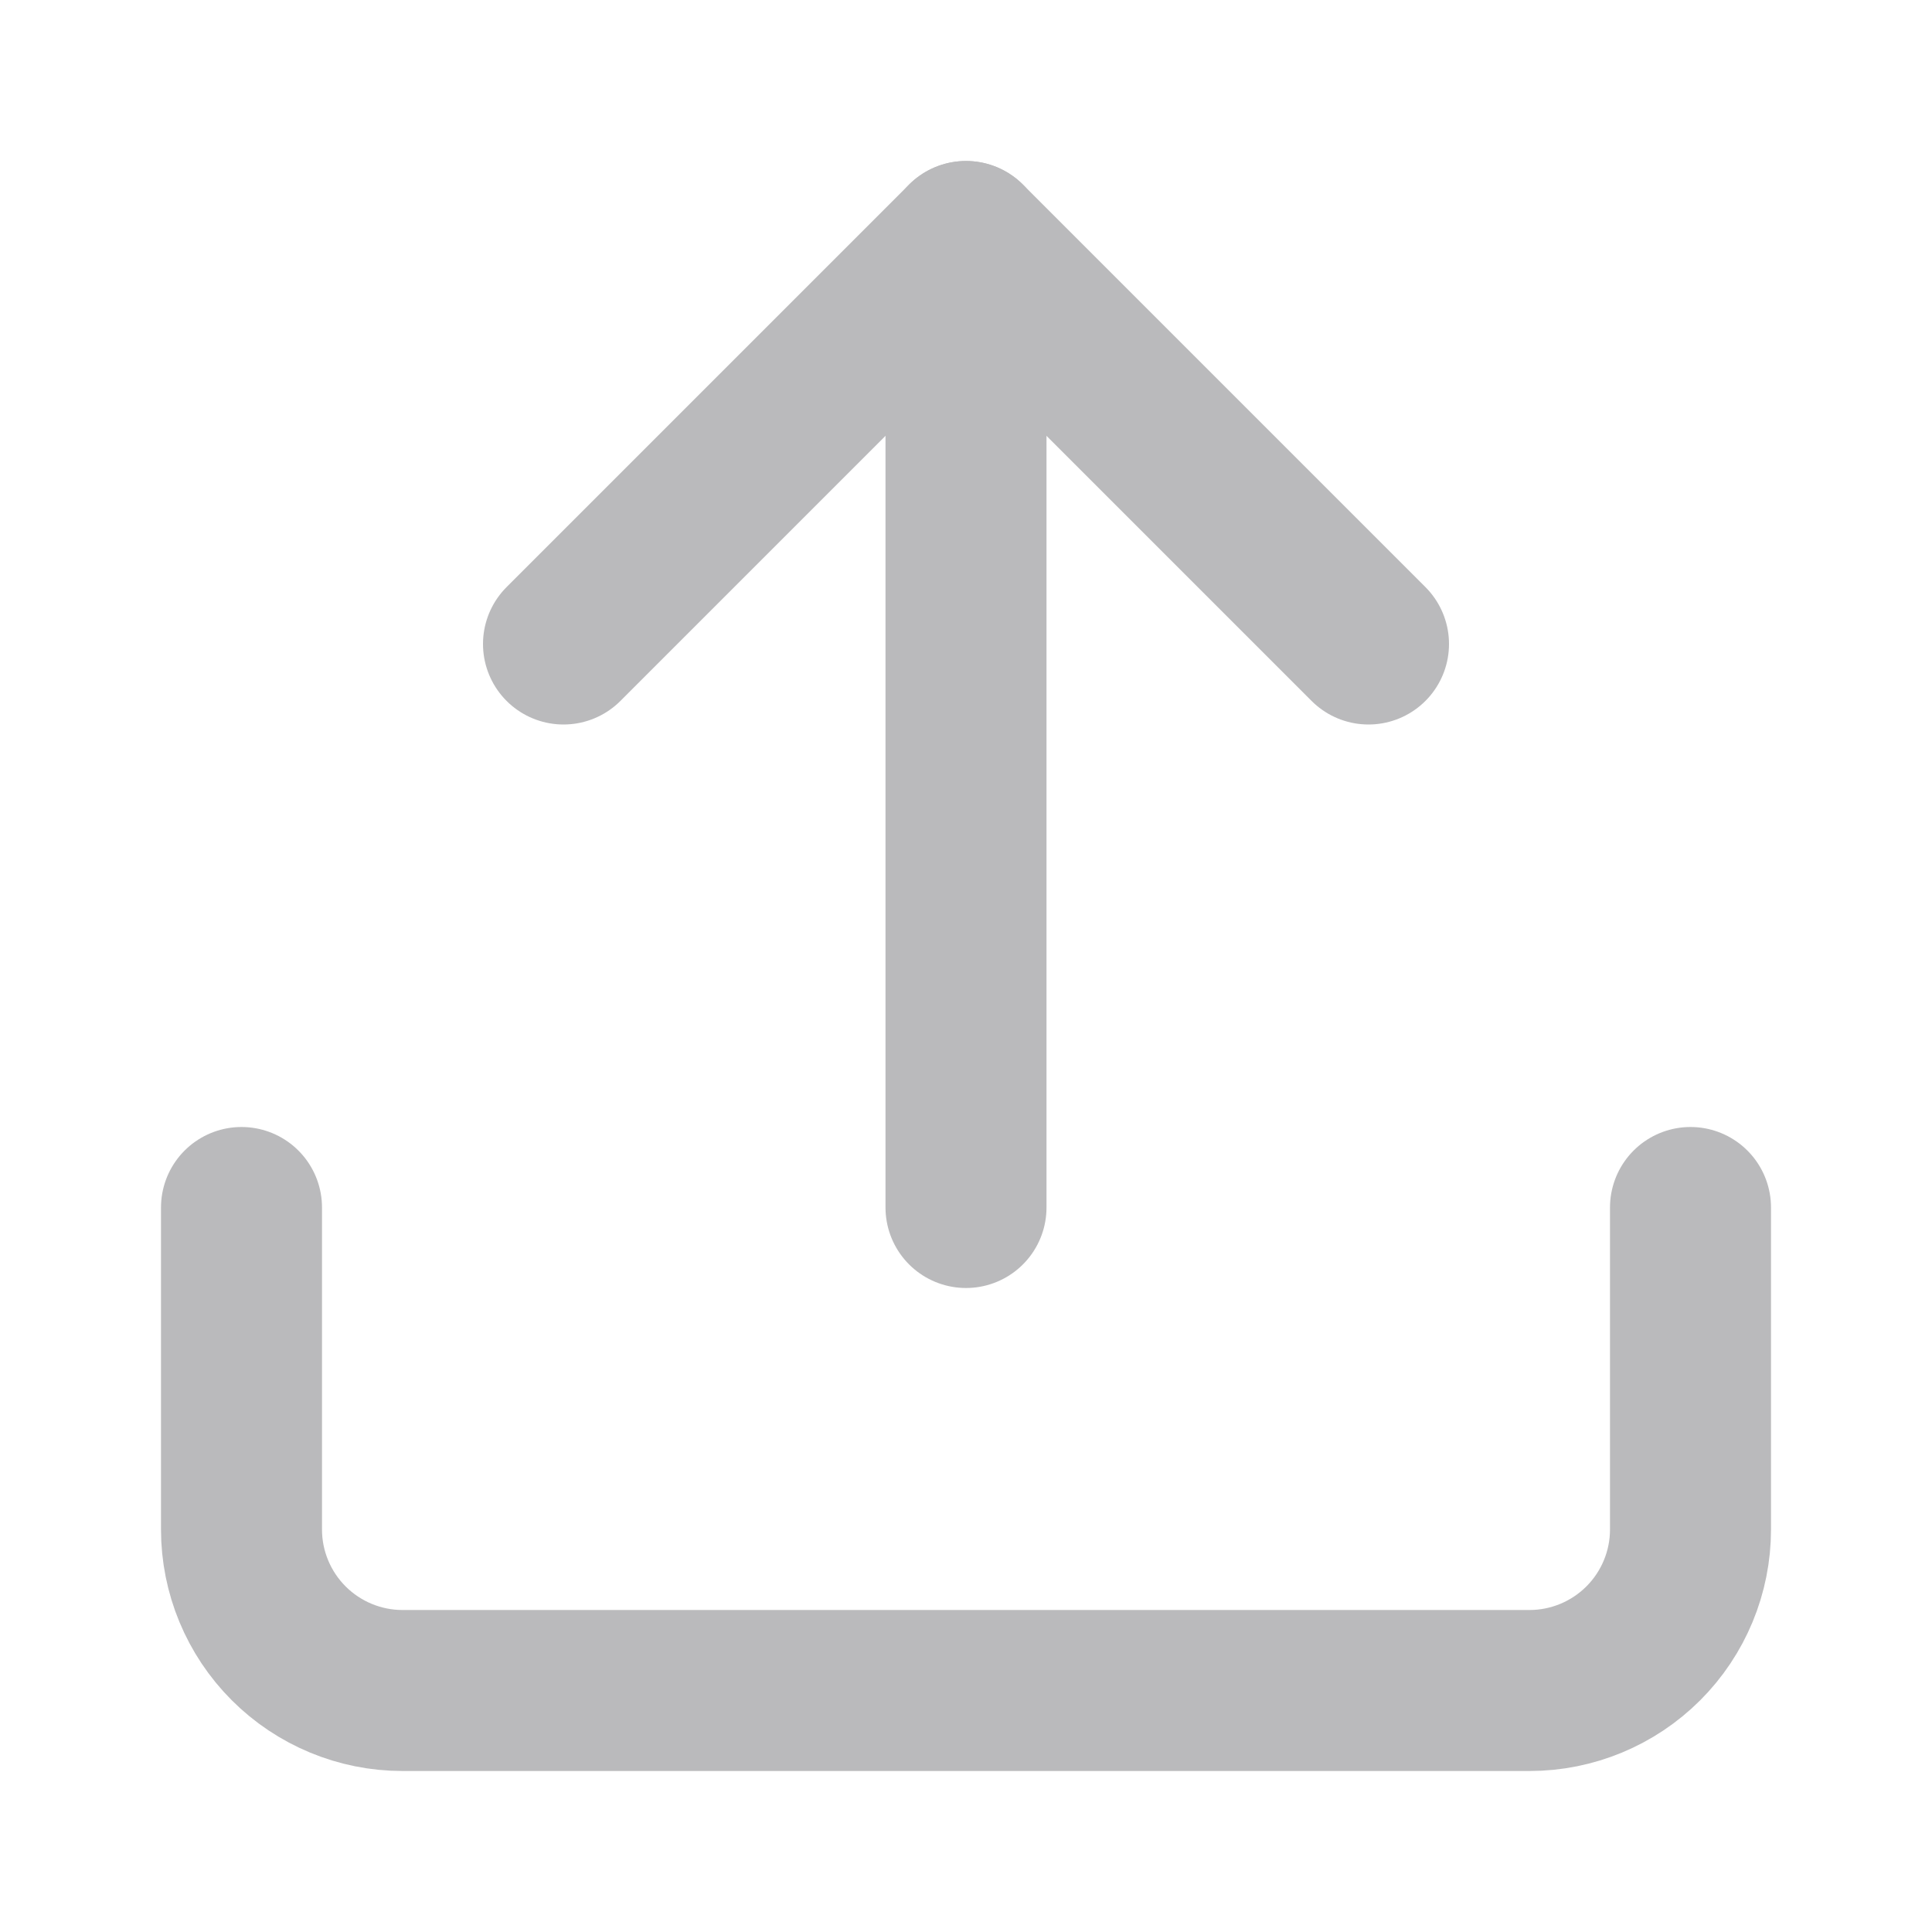 <svg width="24" height="24" viewBox="0 0 24 24" fill="none" xmlns="http://www.w3.org/2000/svg">
<path d="M21 15V19C21 19.53 20.789 20.039 20.414 20.414C20.039 20.789 19.53 21 19 21H5C4.47 21 3.961 20.789 3.586 20.414C3.211 20.039 3 19.53 3 19V15" stroke="#BABABC" stroke-width="2" stroke-linecap="round" stroke-linejoin="round"/>
<path d="M17 8L12 3L7 8" stroke="#BABABC" stroke-width="2" stroke-linecap="round" stroke-linejoin="round"/>
<path d="M12 3V15" stroke="#BABABC" stroke-width="2" stroke-linecap="round" stroke-linejoin="round"/>
</svg>
